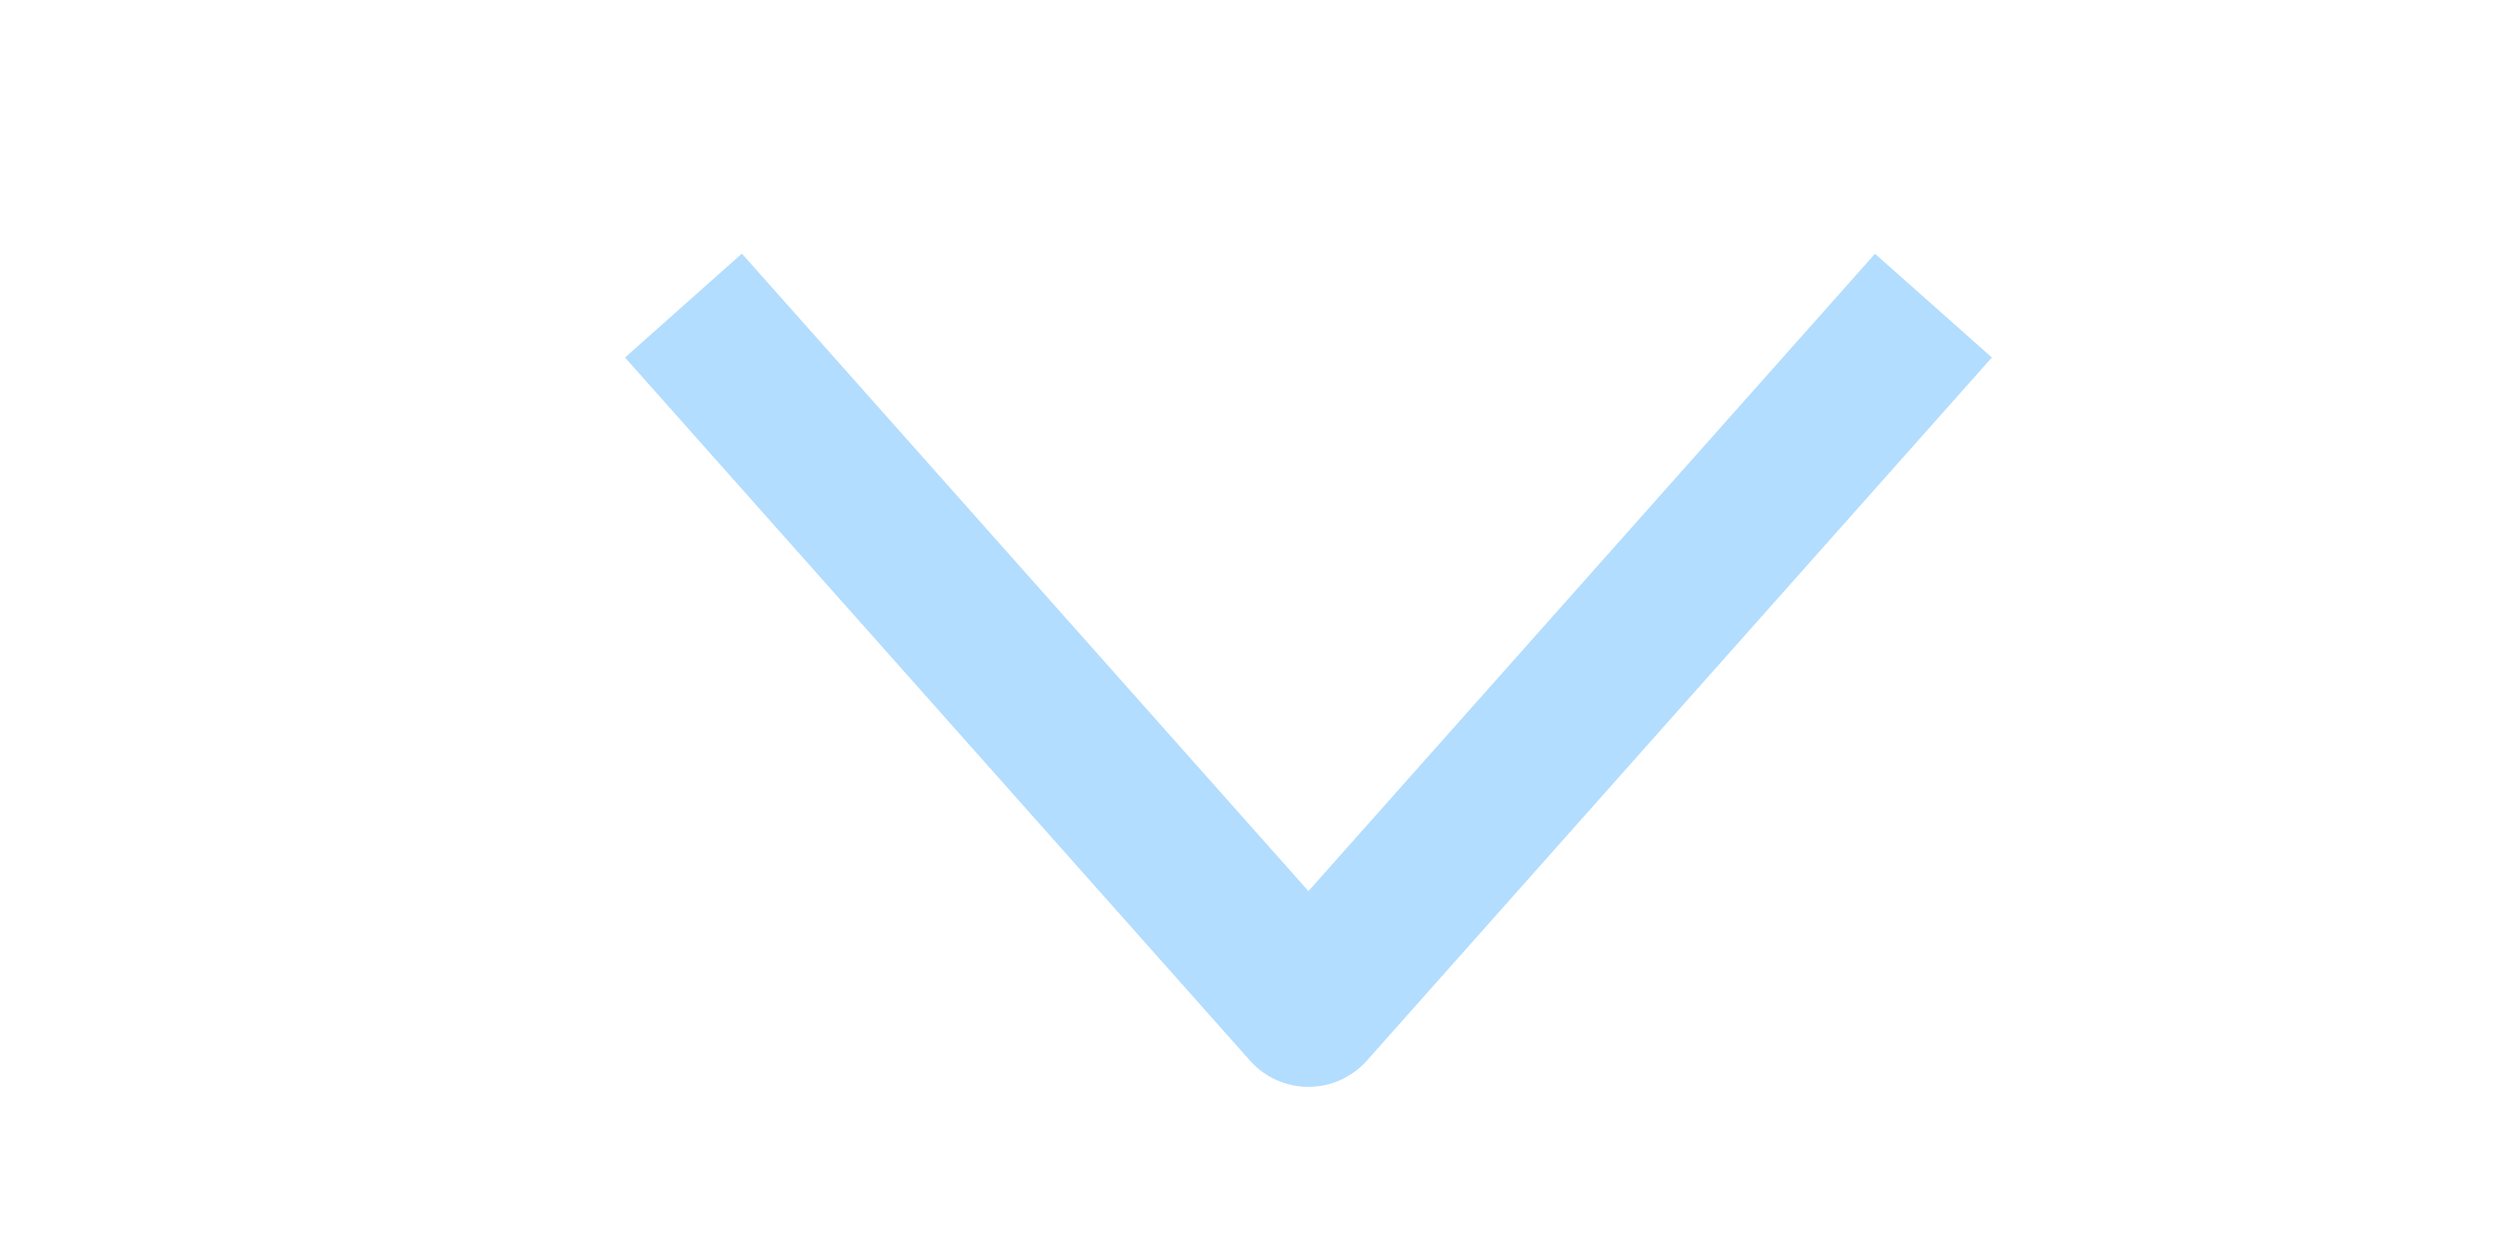 <svg width="16" height="8" viewBox="0 0 16 8" fill="none" xmlns="http://www.w3.org/2000/svg">
<g clip-path="url(#clip0_221_182)">
<mask id="mask0_221_182" style="mask-type:luminance" maskUnits="userSpaceOnUse" x="0" y="0" width="16" height="8">
<path d="M16 0H0V8H16V0Z" fill="white"/>
</mask>
<g mask="url(#mask0_221_182)">
<path fill-rule="evenodd" clip-rule="evenodd" d="M12.748 -2.044C12.819 -2.044 8.515 -7.029 8.579 -7C8.643 -6.971 8.701 -6.929 8.748 -6.876L12.748 -2.376L12 -1.712L8.374 -5.792L4.748 -1.712L4 -2.376L8 -6.876C8.047 -6.929 8.105 -6.971 8.169 -7C8.233 -7.029 12.677 -2.044 12.748 -2.044ZM8.374 5.703L4.748 1.623L4 2.288L8 6.788C8.047 6.841 8.104 6.883 8.169 6.912C8.233 6.941 8.303 6.956 8.374 6.956C8.445 6.956 8.515 6.941 8.579 6.912C8.643 6.883 8.701 6.841 8.748 6.788L12.748 2.288L12 1.624L8.374 5.703Z" fill="#B2DDFF"/>
</g>
</g>
<defs>
<clipPath id="clip0_221_182">
<rect width="16" height="8" fill="white"/>
</clipPath>
</defs>
</svg>

